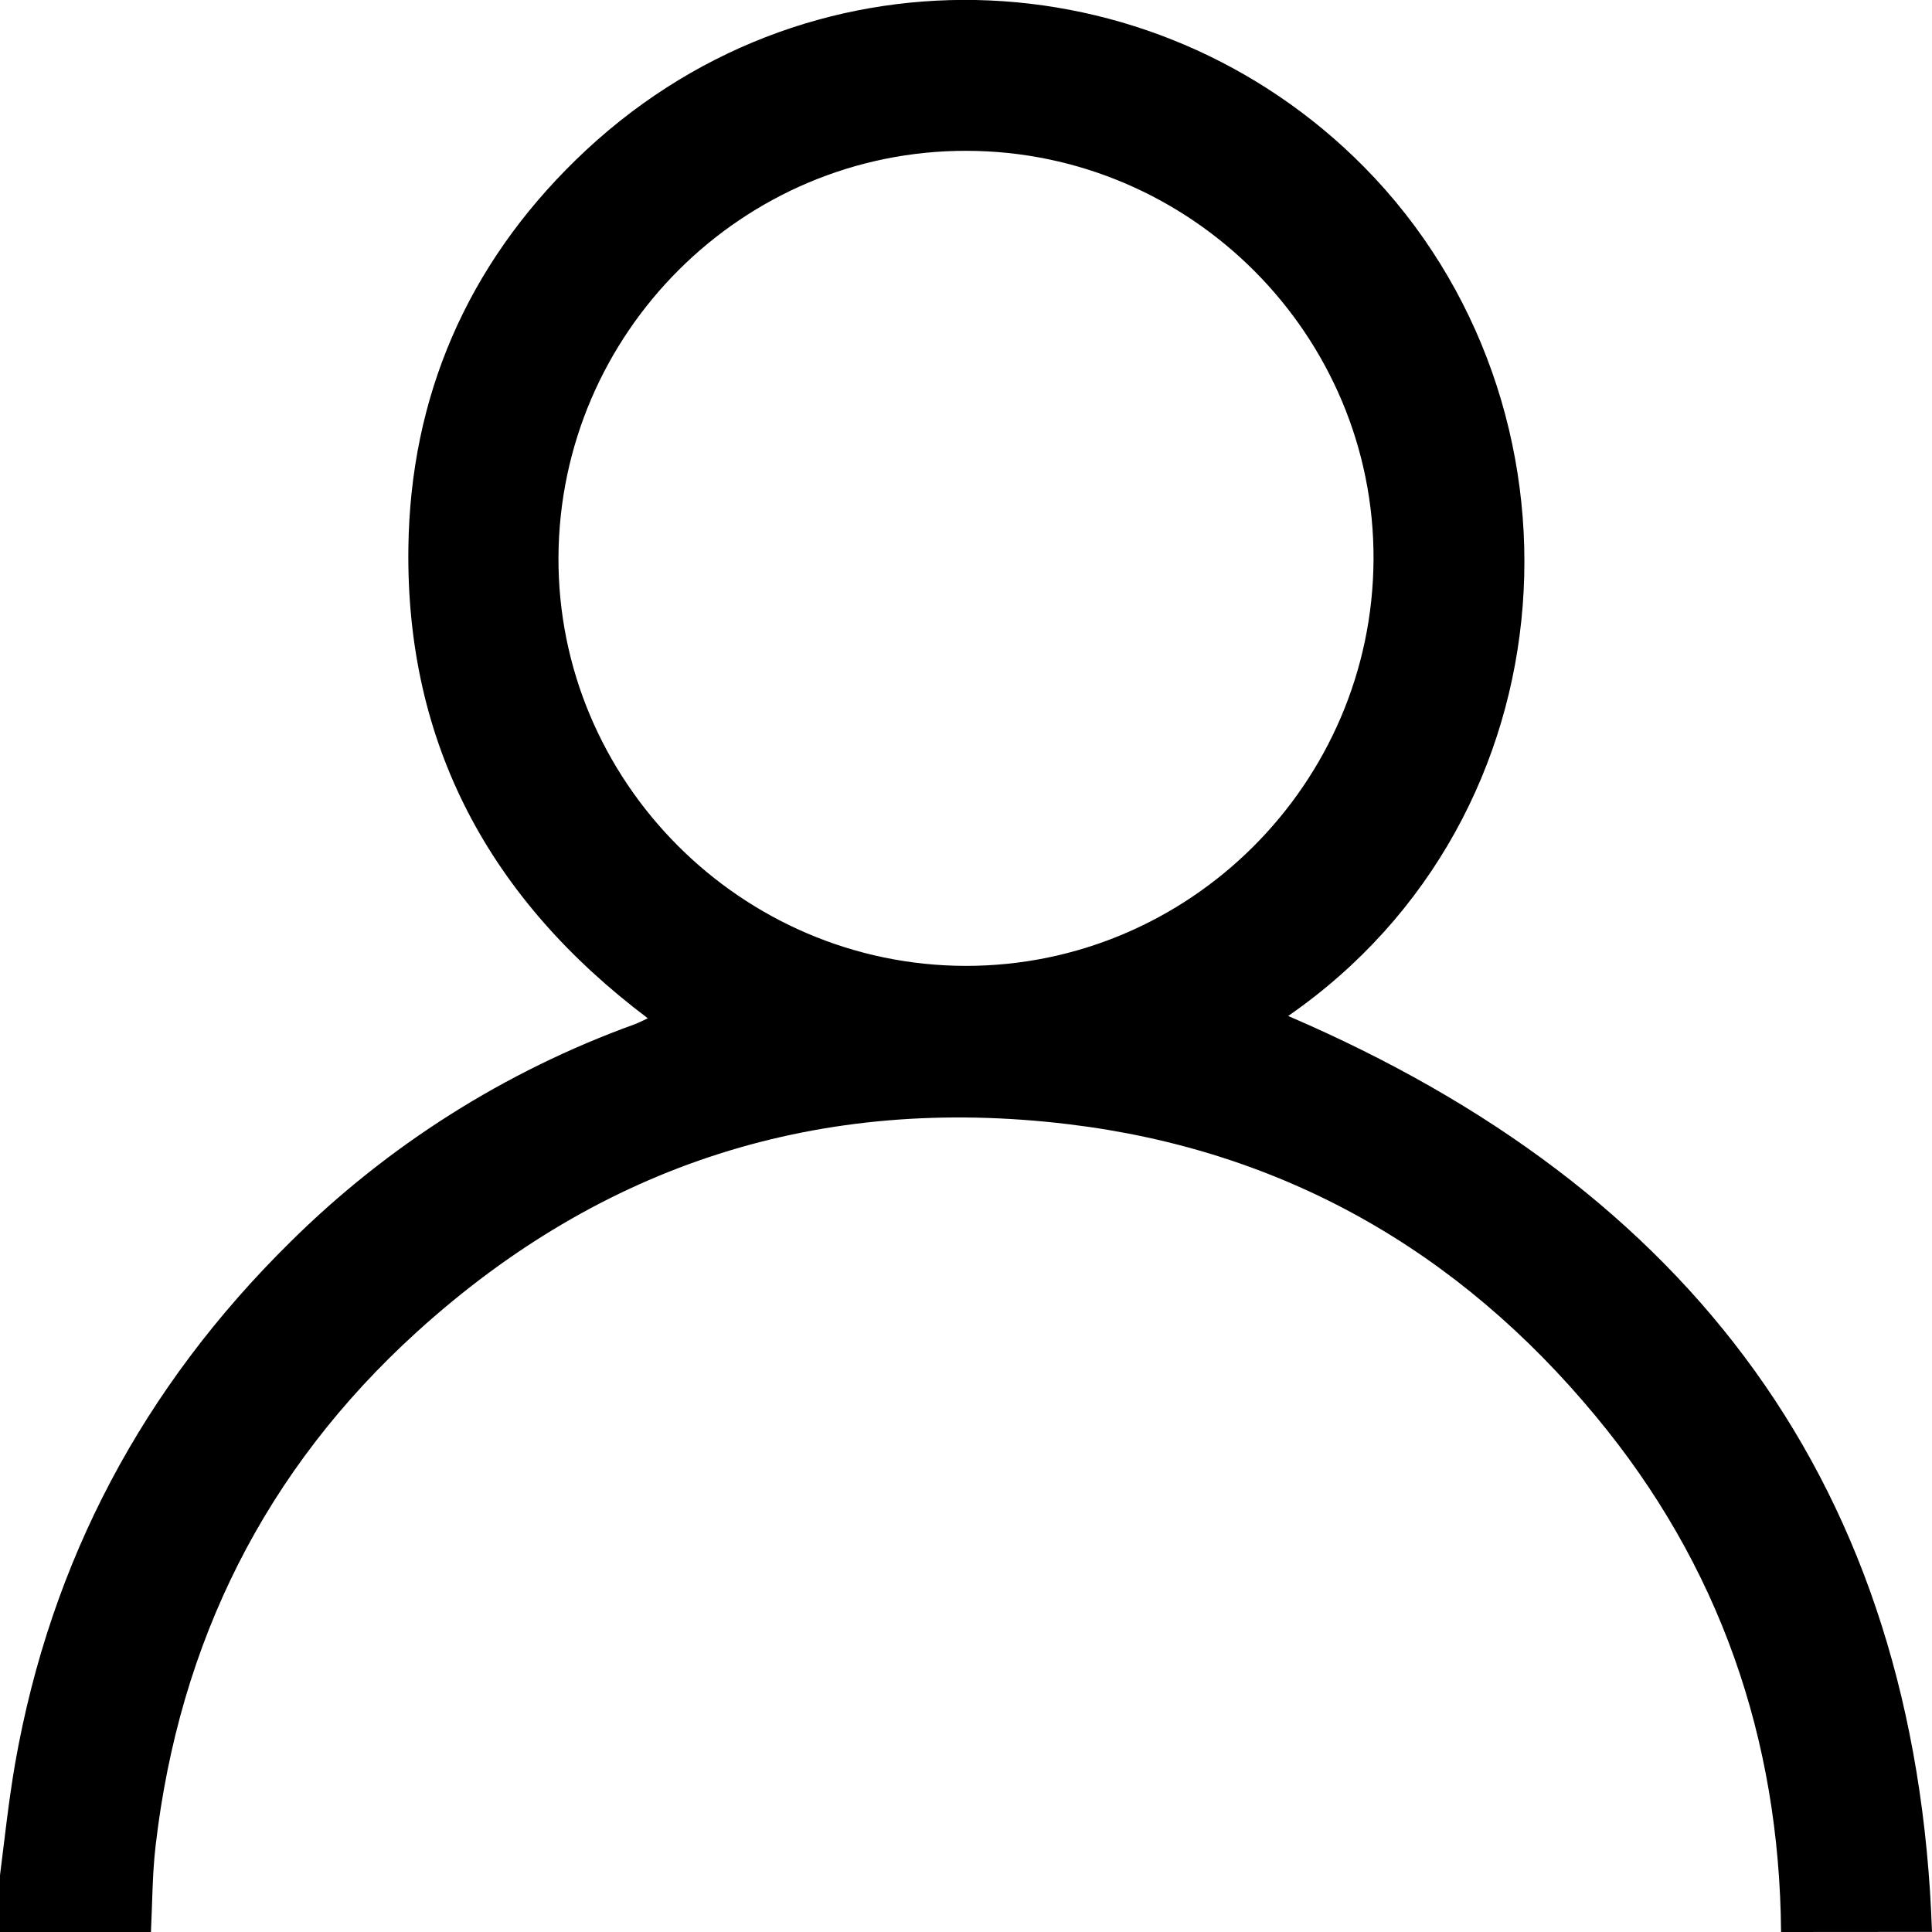 <svg width="16" height="16" viewBox="0 0 16 16" xmlns="http://www.w3.org/2000/svg">
<path d="M14.75 16C14.737 14.395 14.238 12.96 13.214 11.727C12.079 10.357 10.624 9.524 8.847 9.31C6.794 9.063 4.987 9.638 3.454 11.029C2.197 12.17 1.485 13.598 1.289 15.283C1.261 15.52 1.262 15.761 1.25 16H0V15.53C0.039 15.222 0.072 14.912 0.125 14.606C0.42 12.923 1.187 11.486 2.402 10.288C3.21 9.486 4.184 8.87 5.255 8.483C5.288 8.471 5.319 8.454 5.365 8.433C4.062 7.452 3.361 6.169 3.382 4.538C3.398 3.283 3.87 2.201 4.767 1.326C6.657 -0.52 9.555 -0.383 11.299 1.385C13.242 3.356 13.063 6.755 10.668 8.414C14 9.844 15.873 12.305 16 15.999L14.75 16ZM8.003 1.249C6.151 1.246 4.635 2.756 4.625 4.613C4.616 6.469 6.138 7.996 7.997 7.999C9.849 8.001 11.365 6.491 11.375 4.634C11.384 2.777 9.863 1.251 8.003 1.249Z" />
</svg>
